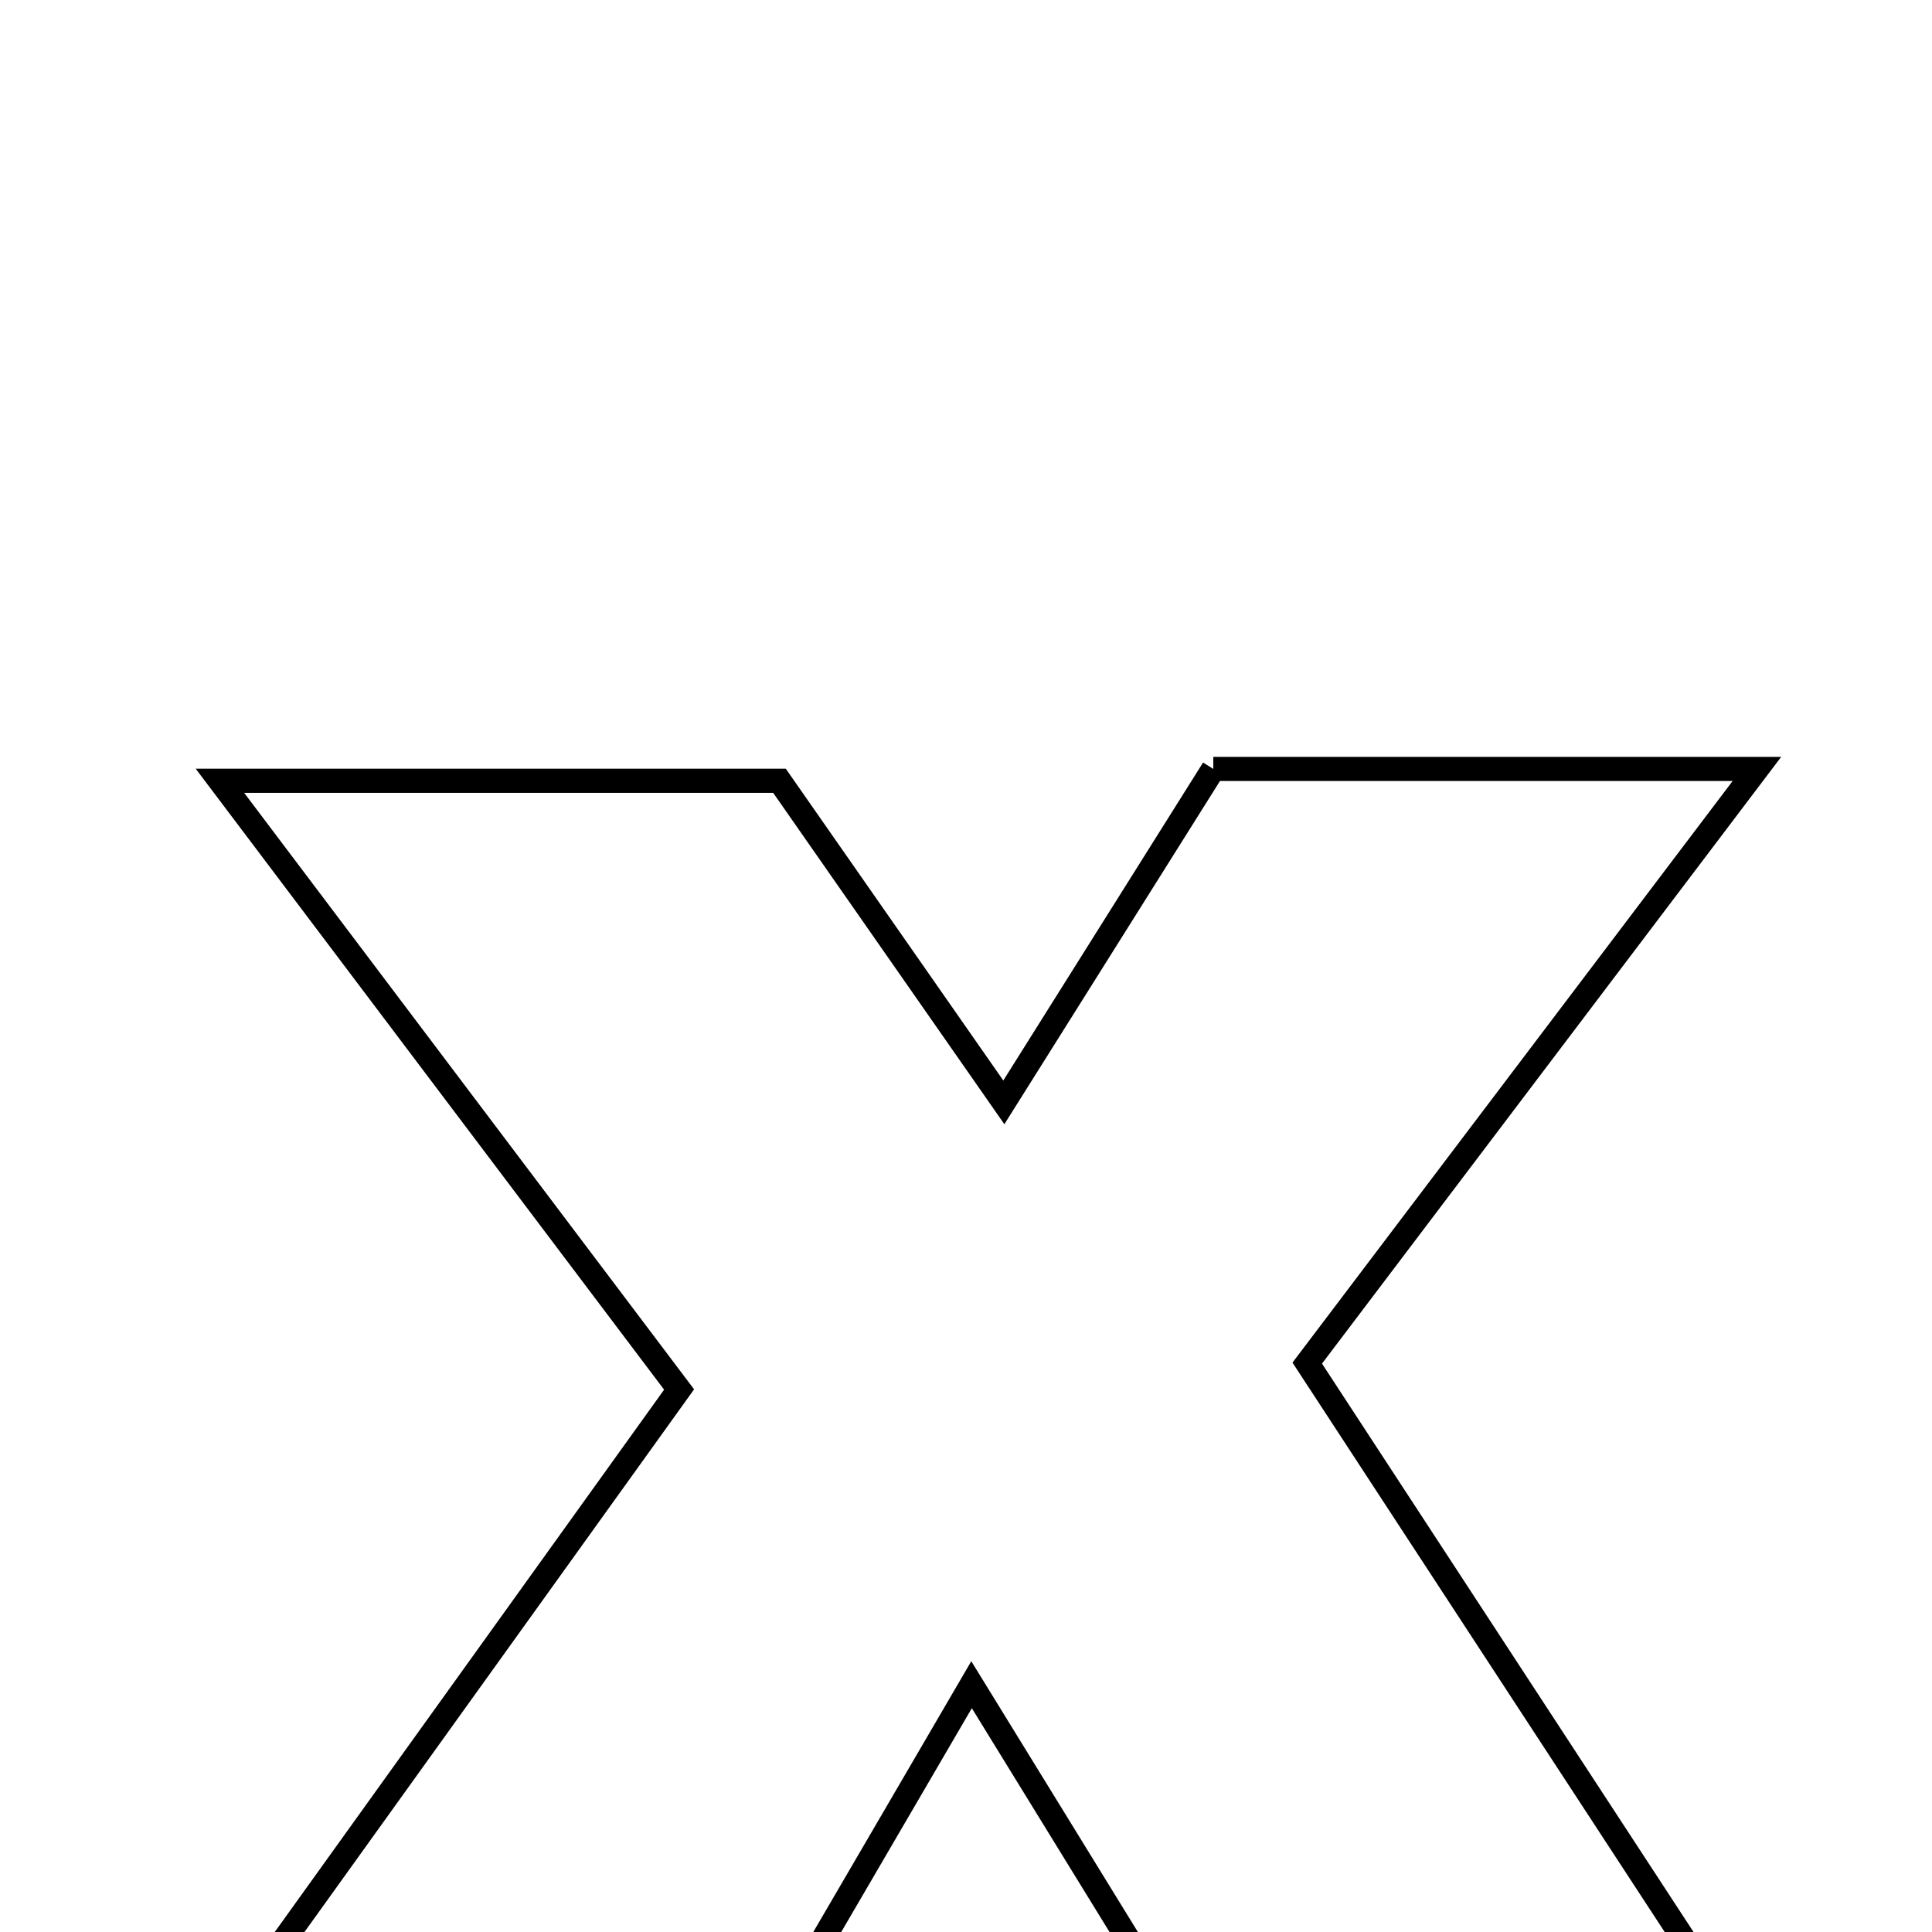 <svg xmlns="http://www.w3.org/2000/svg" viewBox="0.0 0.0 24.0 24.0" height="200px" width="200px"><path fill="none" stroke="black" stroke-width=".3" stroke-opacity="1.0"  filling="0" d="M15.072 9.552 C17.162 9.552 19.24 9.552 21.825 9.552 C19.87 12.135 18.144 14.415 16.239 16.933 C18.022 19.661 19.818 22.407 21.784 25.416 C19.277 25.416 17.185 25.416 14.83 25.416 C14.044 24.138 13.182 22.738 12.069 20.928 C11.166 22.475 10.378 23.828 9.485 25.356 C7.501 25.356 5.414 25.356 2.624 25.356 C4.739 22.409 6.537 19.906 8.436 17.261 C6.609 14.839 4.819 12.465 2.732 9.699 C5.324 9.699 7.455 9.699 9.683 9.699 C10.494 10.862 11.371 12.12 12.47 13.694 C13.423 12.177 14.221 10.906 15.072 9.552"></path></svg>